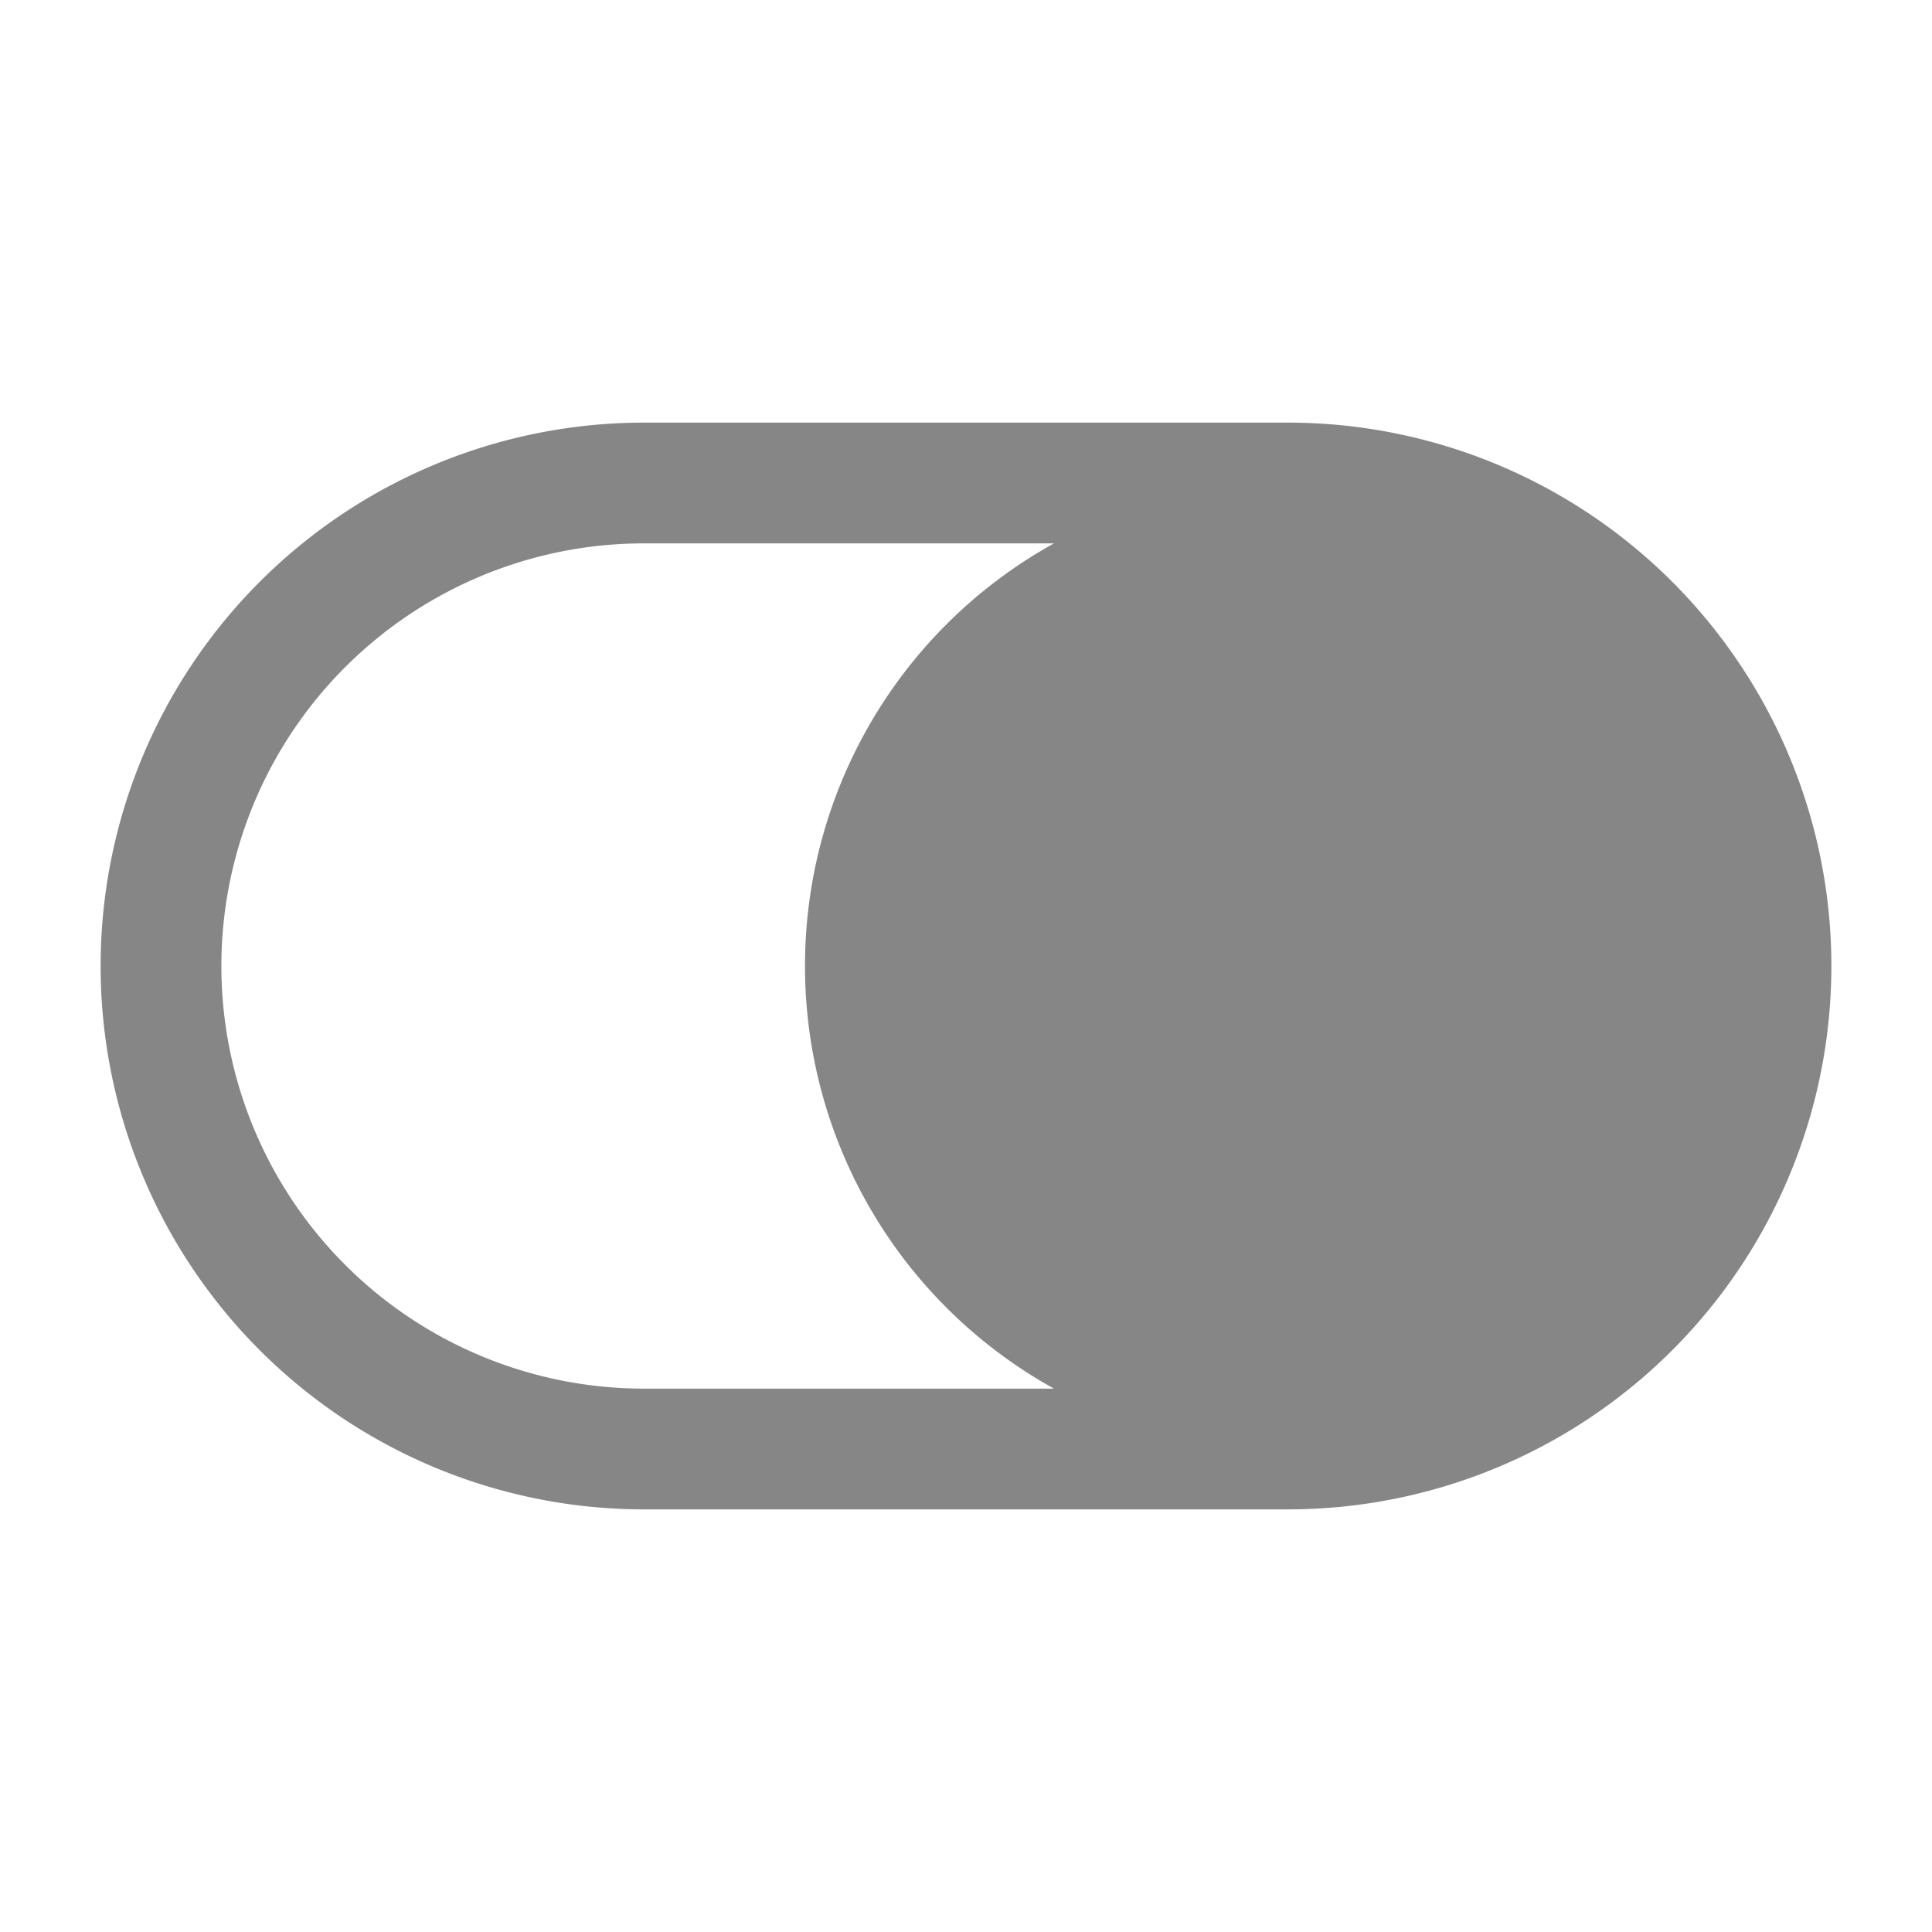 <svg width="24" height="24" fill="none" xmlns="http://www.w3.org/2000/svg">
    <path fill-rule="evenodd" clip-rule="evenodd" d="M22.75 12A6.75 6.75 0 0 0 16 5.25H8a6.75 6.75 0 0 0 0 13.5h8A6.75 6.75 0 0 0 22.75 12Zm-9.657 5.25A5.998 5.998 0 0 1 10 12a5.998 5.998 0 0 1 3.093-5.25H8a5.25 5.25 0 1 0 0 10.5h5.093Z" fill="#868686"/>
</svg>
